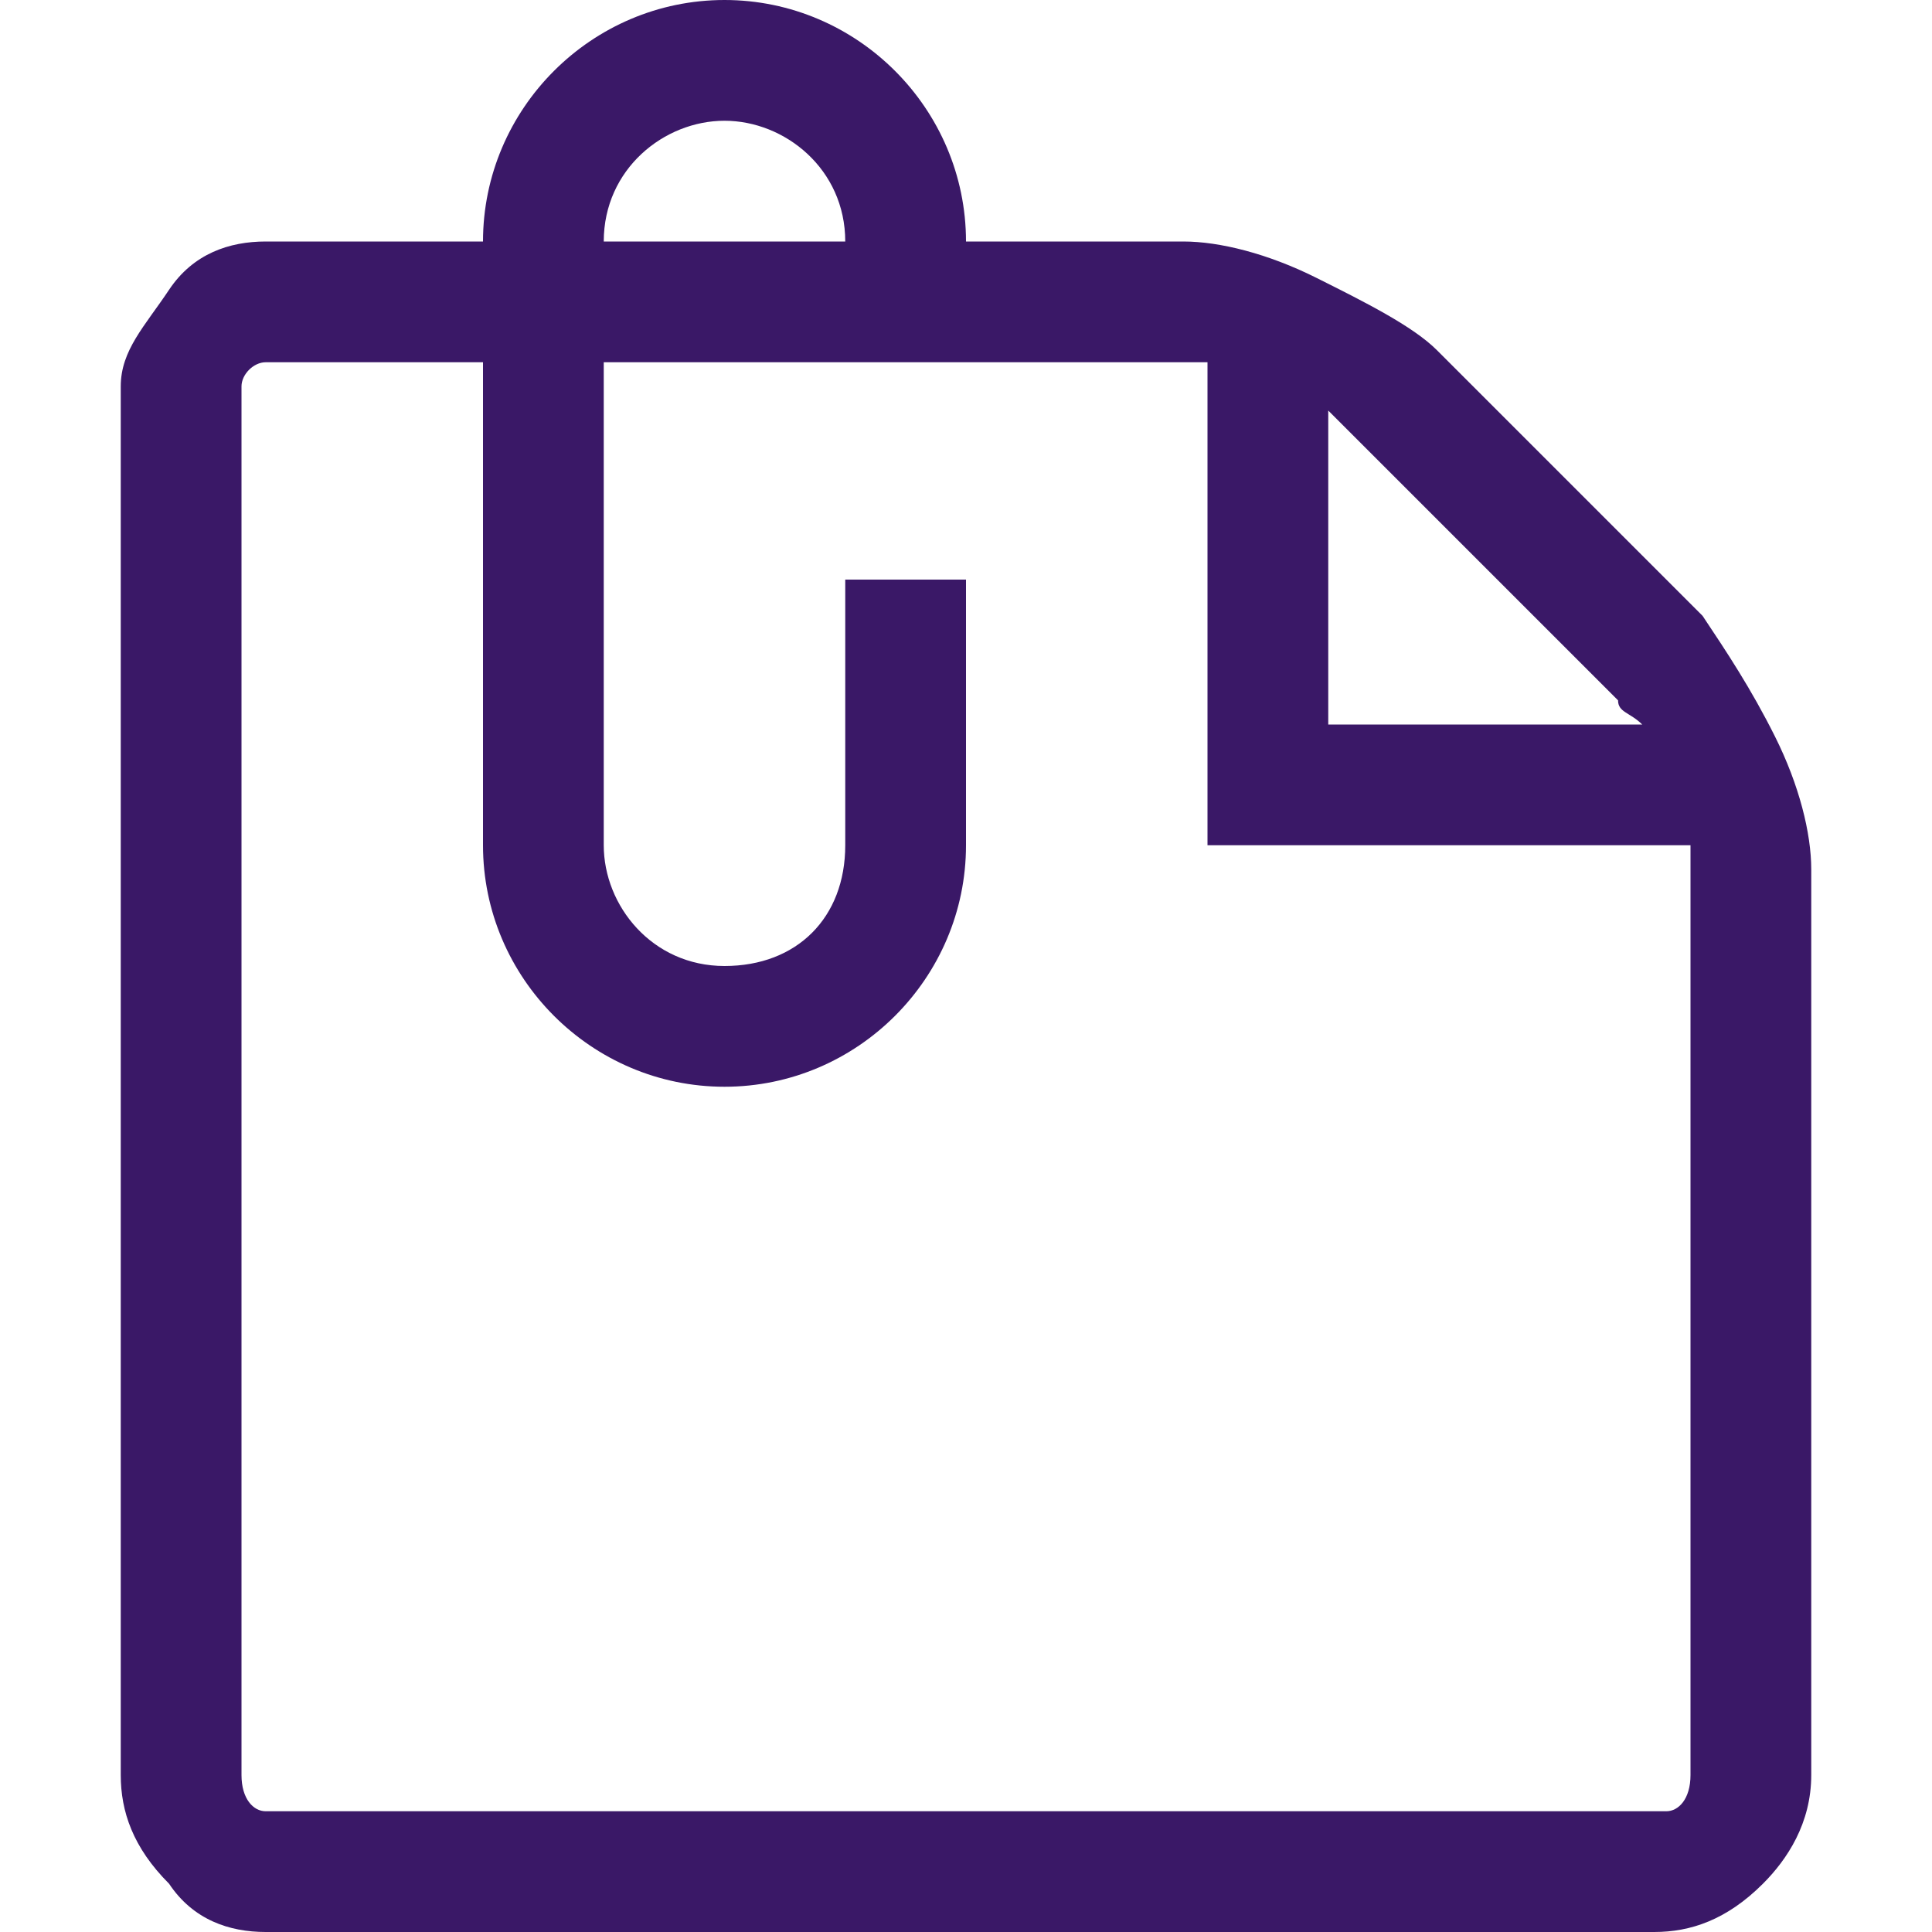 <!DOCTYPE svg PUBLIC "-//W3C//DTD SVG 1.1//EN" "http://www.w3.org/Graphics/SVG/1.1/DTD/svg11.dtd"><svg xmlns="http://www.w3.org/2000/svg" width="16" height="16" viewBox="-1 0 16 16" preserveAspectRatio="xMinYMid meet" overflow="visible"><path d="M13.7 6.1c-.2-.4-.4-.7-.6-1l-2.2-2.2c-.2-.2-.6-.4-1-.6-.4-.2-.8-.3-1.1-.3H7c0-1.1-.9-2-2-2S3 .9 3 2H1.2c-.3 0-.6.1-.8.4s-.4.5-.4.8v11.5c0 .3.1.6.4.9.2.3.5.4.8.4h11.5c.3 0 .6-.1.9-.4.2-.2.4-.5.4-.9V7.2c0-.3-.1-.7-.3-1.1zM10 3.4l.2.2 2.2 2.2c0 .1.1.1.2.2H10V3.4zM5 1c.5 0 1 .4 1 1H4c0-.6.5-1 1-1zm8 13.7c0 .2-.1.3-.2.3H1.2c-.1 0-.2-.1-.2-.3V3.2c0-.1.1-.2.2-.2H3v4c0 1.1.9 2 2 2s2-.9 2-2V4.8H6V7c0 .6-.4 1-1 1s-1-.5-1-1V3h5v4h4v7.7z" fill="#3A1867"/></svg>